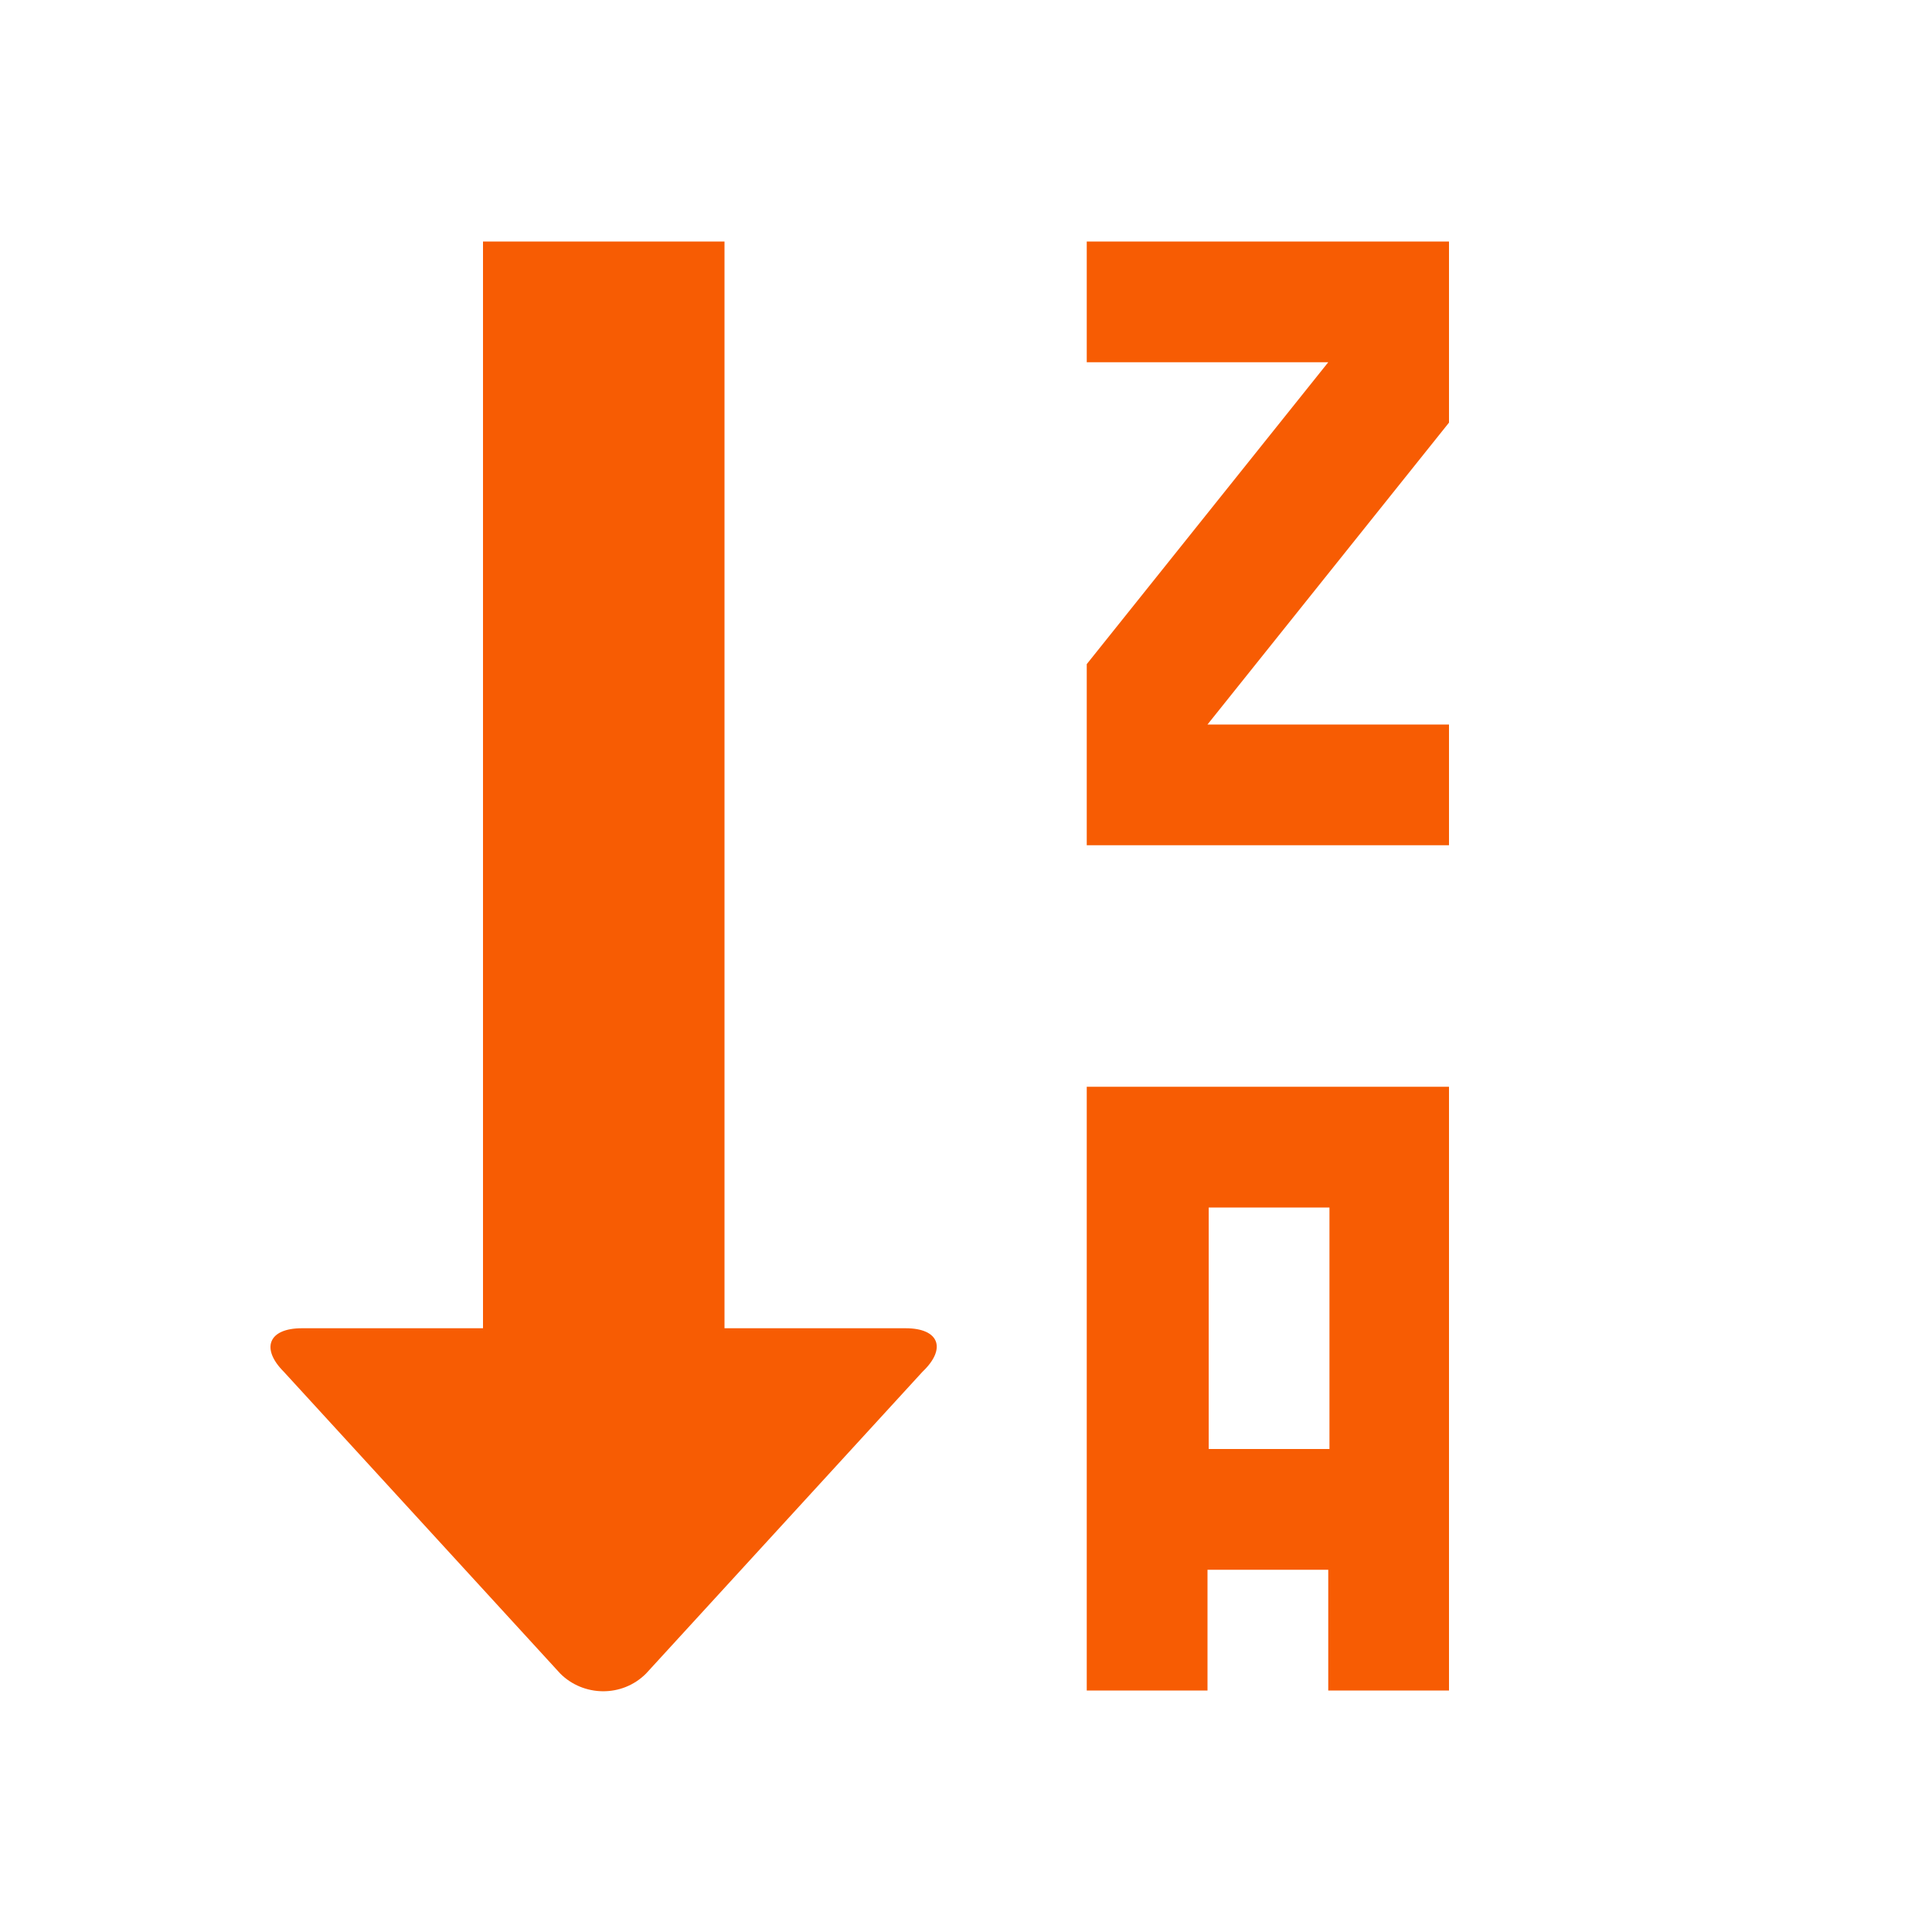 <svg xmlns="http://www.w3.org/2000/svg" viewBox="0 0 16 16" width="16" height="16">
<cis-name>sort-by-alphabet-alt</cis-name>
<cis-semantic>warning</cis-semantic>
<path fill="#F75C03" d="M9,3h2L9,5.5V7h3V6h-2l2-2.5V2H9V3z M9,9v5h1v-1h1v1h1V9H9z M11.01,12h-1v-2h1V12z M4,2v9H2.5
	c-0.28,0-0.34,0.17-0.15,0.36l2.29,2.5c0.19,0.19,0.51,0.2,0.71,0l2.29-2.5C7.84,11.17,7.78,11,7.5,11H6V2H4z"/>
</svg>
